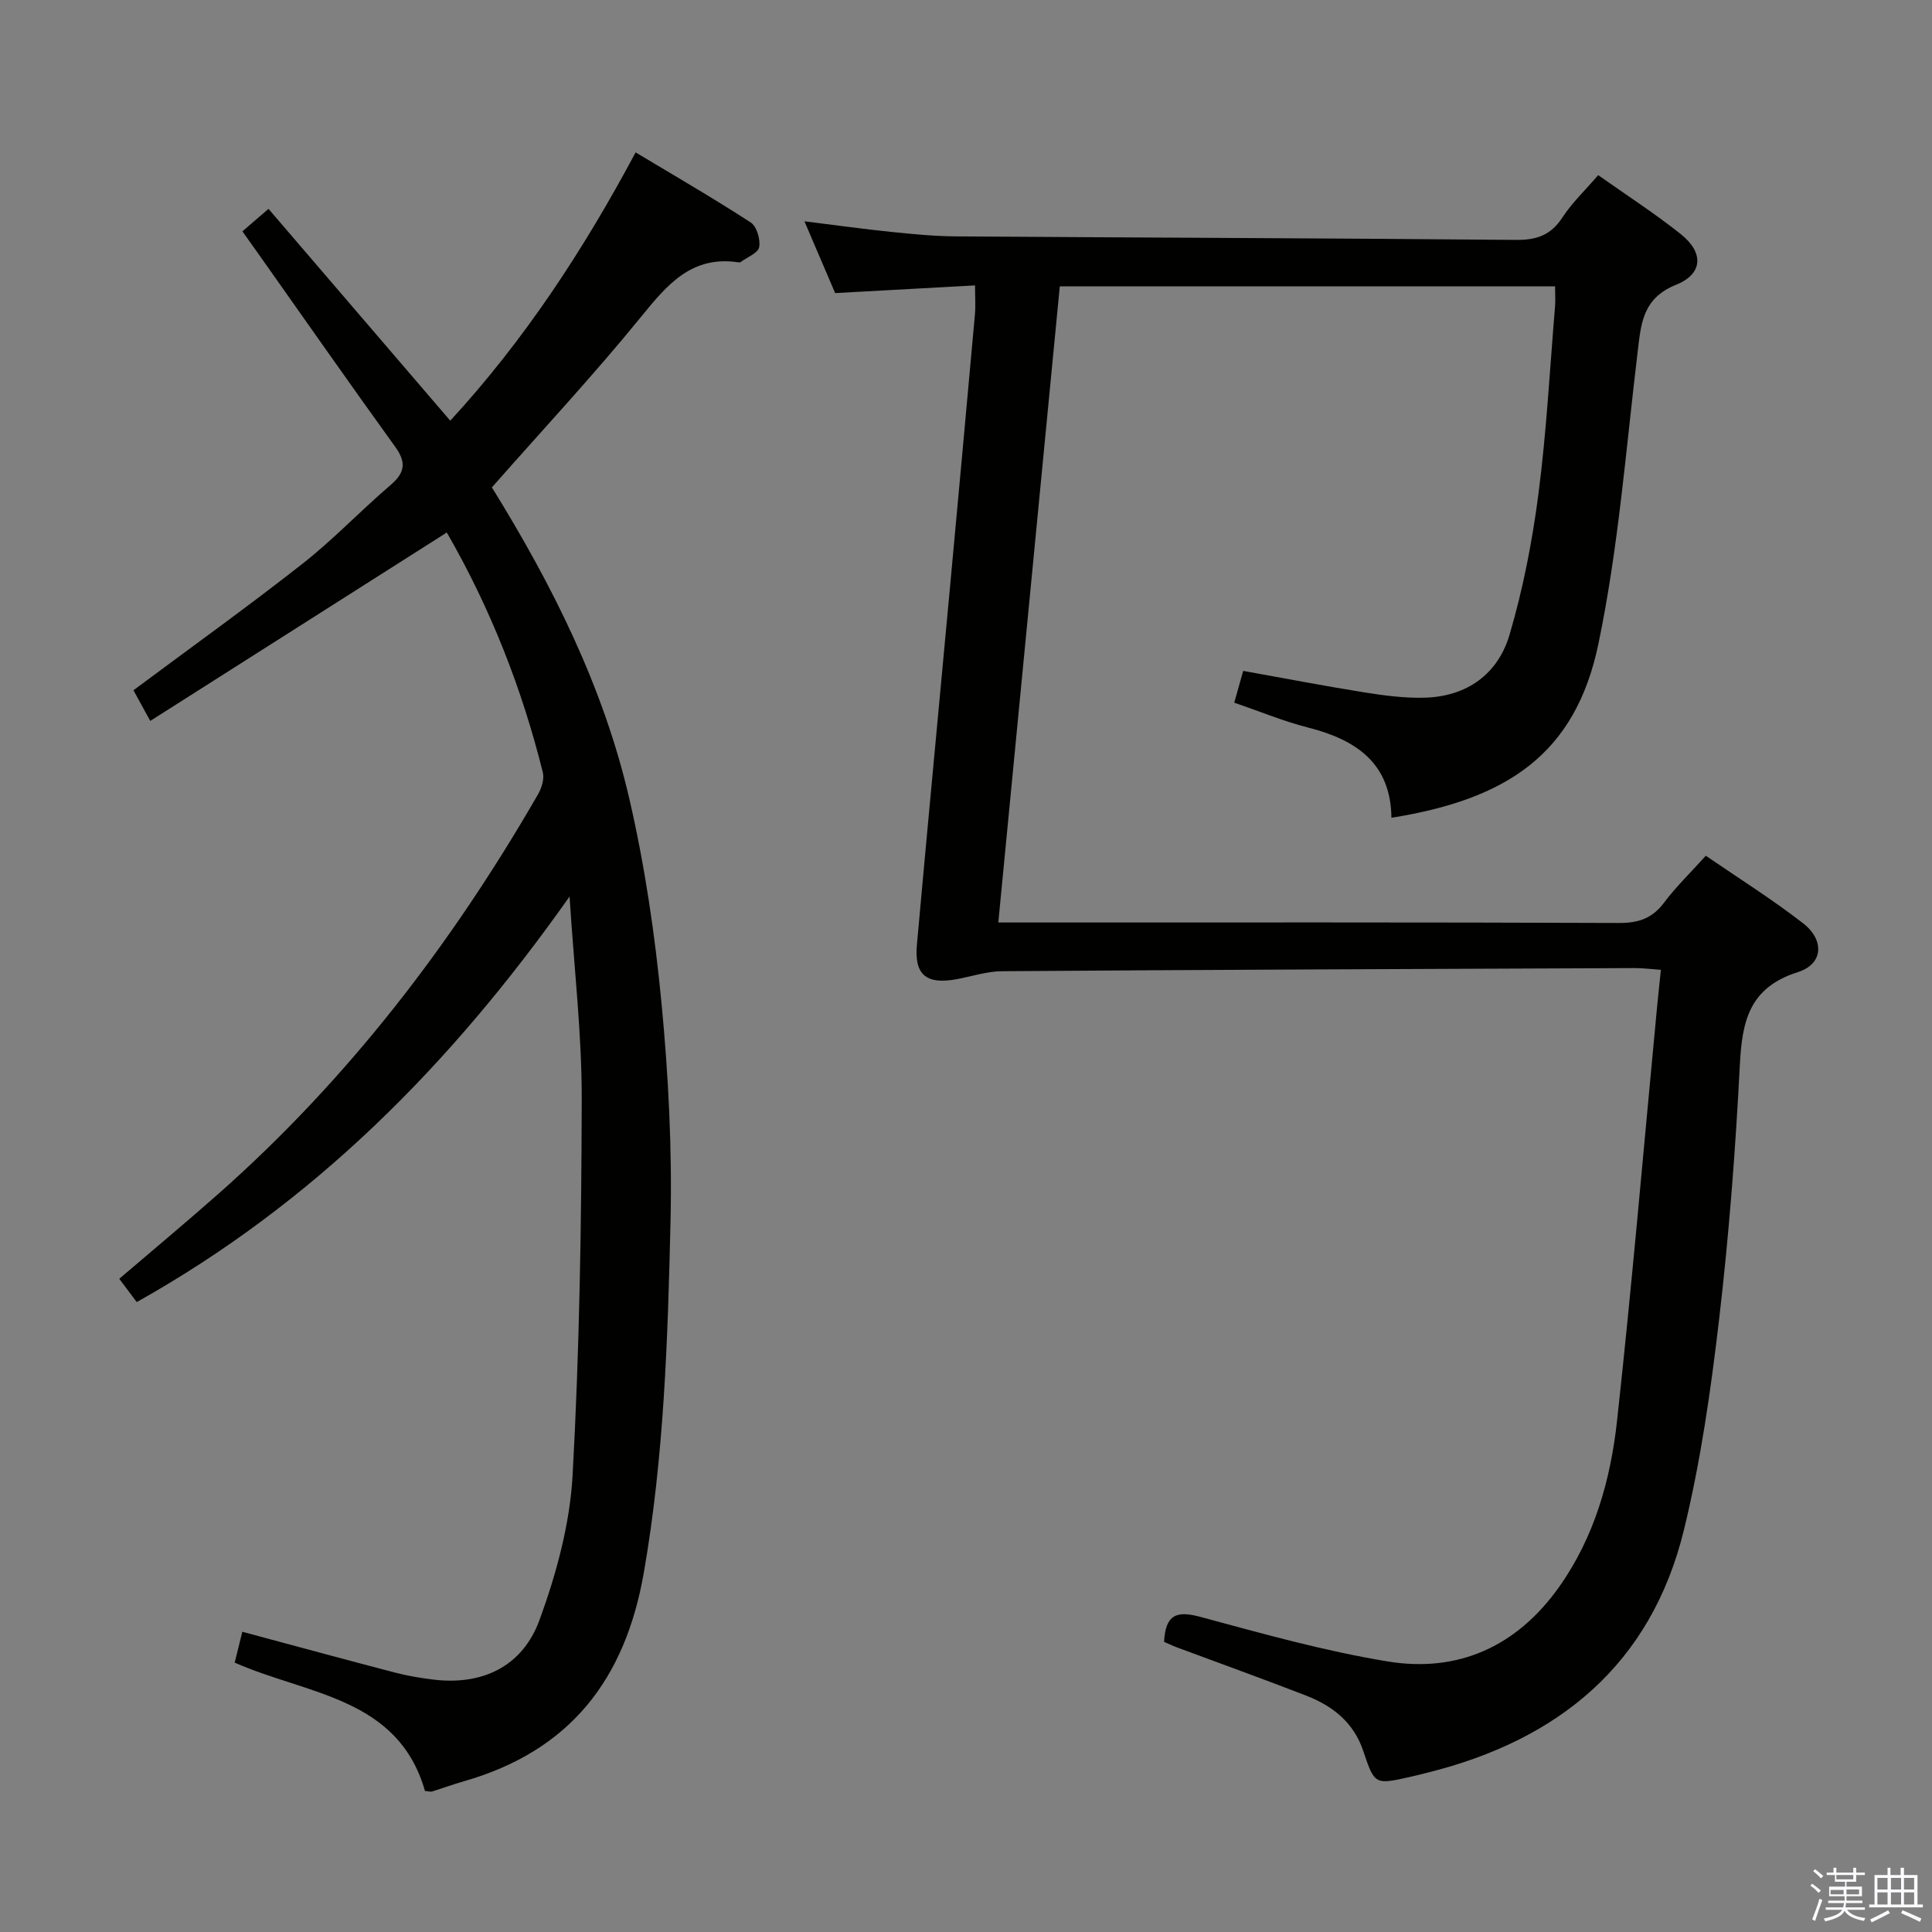 <svg enable-background="new 0 0 400 400" viewBox="0 0 400 400" xmlns="http://www.w3.org/2000/svg"><rect x="0" y="0" width="400" height="400" fill="#808080" stroke="none"/><path d="m374.8 390.4.4-.4c.7.5 1.3 1 1.8 1.4l-.5.5c-.5-.6-1.1-1.1-1.7-1.5zm1 7.3-.6-.3c.5-1.4 1.1-2.8 1.5-4.3.2.1.4.2.6.3-.5 1.3-1 2.8-1.5 4.3zm-.4-10.3.4-.4c.4.3 1 .8 1.7 1.4l-.5.5c-.4-.5-1-1-1.6-1.5zm2.5.3h1.7v-1h.6v1h3.5v-1h.6v1h1.8v.5h-1.8v1.4h-2v1h3.2v2h-3.2v.9h3.3v.5h-3.4c0 .3-.1.6-.1.9h4v.5h-3.7c.7.9 1.9 1.5 3.8 1.7-.1.2-.2.4-.3.6-2.1-.4-3.5-1.1-4-2.1-.4 1-1.8 1.7-4 2.2-.1-.2-.2-.4-.3-.6 2.1-.4 3.4-1 3.8-1.8h-3.4v-.5h3.6c.1-.3.1-.6.2-.9h-3.3v-.5h3.4c0-.3 0-.6 0-.9h-3.2v-2h3.3v-1h-2.1v-1.4h-1.7v-.5zm1.1 3.5v1h2.7c0-.3 0-.4 0-.4 0-.2 0-.2 0-.2 0-.1 0-.2 0-.3h-2.7zm1.2-3v.9h3.5v-.9zm4.7 3h-2.6v.6.4h2.6z" fill="#fbfafc"/><path d="m393.6 386.7h.6v1.5h2.8v6.1h1.1v.6h-11.1v-.6h1.1v-6.1h2.7v-1.5h.6v1.5h2.1v-1.5zm-2.7 8.8.4.6c-1.2.6-2.5 1.3-3.8 1.9-.1-.2-.2-.4-.3-.6 1.2-.6 2.5-1.2 3.7-1.9zm-2.2-6.7v2.4h2.1v-2.4zm0 3v2.5h2.1v-2.5zm2.8-3v2.4h2.1v-2.4zm0 3v2.5h2.1v-2.5zm6 6.1c-1.4-.7-2.7-1.3-3.9-1.8l.3-.6c1.5.6 2.7 1.2 3.9 1.7zm-1.2-9.1h-2.1v2.4h2.1zm-2.1 3v2.5h2.1v-2.5z" fill="#fbfafc"/><g fill="#010100"><path d="m241.01 339.93c.29-5.78 2.72-6.48 7.56-5.16 12.8 3.46 25.64 7.06 38.7 9.21 14.65 2.41 26.79-3.13 35.49-15.37 7.33-10.31 10.7-22.23 12.04-34.51 3.09-28.22 5.51-56.52 8.2-84.79.25-2.62.53-5.24.87-8.52-2.04-.14-3.77-.37-5.49-.36-43.64.18-87.29.34-130.93.65-3.09.02-6.18 1.05-9.27 1.63-6.35 1.2-8.91-.82-8.35-7.06 2.2-24.49 4.54-48.97 6.8-73.46 1.76-19.03 3.51-38.06 5.22-57.1.16-1.78.02-3.59.02-6-9.73.54-19.12 1.05-28.96 1.59-1.98-4.62-4.04-9.43-6.36-14.86 6.49.8 12.2 1.6 17.94 2.19 4.46.46 8.95.9 13.43.93 38.65.27 77.29.37 115.94.73 4.27.04 7.22-.97 9.61-4.63 1.97-3.03 4.67-5.58 7.42-8.78 5.83 4.13 11.69 7.9 17.12 12.23 4.77 3.81 4.6 8.21-.98 10.46-7.07 2.84-7.29 8.22-8.01 14.24-2.41 20.09-3.97 40.38-8.09 60.13-4.77 22.9-19.01 32.18-42.85 35.99-.13-11.32-7.32-16.15-17.23-18.67-5.09-1.3-9.99-3.34-15.31-5.16.66-2.36 1.23-4.38 1.85-6.58 8.54 1.53 16.82 3.13 25.14 4.46 4.09.65 8.27 1.2 12.39 1.09 8.78-.23 15.21-4.87 17.62-13.05 2.8-9.49 4.7-19.33 5.98-29.15 1.67-12.84 2.35-25.82 3.43-38.74.11-1.3.01-2.62.01-4.22-34.09 0-68.02 0-102.54 0-4.21 43.6-8.44 87.32-12.73 131.7h6.5c40.66 0 81.33-.06 121.99.1 4.05.02 6.89-.94 9.34-4.2 2.47-3.29 5.47-6.19 8.65-9.72 6.85 4.7 13.74 9.02 20.13 13.98 4.48 3.47 4.22 8.44-1.08 10.12-10.05 3.19-11.53 10.11-12 19.14-.9 17.59-2.24 35.19-4.29 52.68-1.71 14.64-3.8 29.36-7.29 43.66-6.8 27.86-25.95 43.52-53.14 50.27-1.13.28-2.25.58-3.39.83-7.49 1.69-7.5 1.7-9.88-5.38-1.96-5.85-6.33-9.29-11.8-11.41-8.82-3.42-17.73-6.63-26.6-9.93-.91-.33-1.79-.76-2.82-1.2z"/><path d="m101.84 100.91c12.54 20.25 23.13 41.37 28.48 64.57 3.2 13.85 5.28 28.06 6.64 42.22 1.44 15.04 2.21 30.24 1.86 45.33-.56 24.23-1.33 48.45-5.51 72.5-3.87 22.28-15.35 36.97-37.23 43.25-2.23.64-4.41 1.44-6.63 2.13-.29.09-.65-.04-1.46-.1-5.56-19.43-24.32-19.92-39.4-26.58.53-2.13 1.07-4.32 1.58-6.39 10.79 2.9 21.19 5.73 31.61 8.45 2.56.67 5.2 1.11 7.84 1.44 10.1 1.26 18.52-2.57 22.1-12.38 3.48-9.55 6.27-19.81 6.83-29.9 1.43-25.9 1.83-51.87 1.89-77.82.03-13.43-1.55-26.86-2.52-42.01-24.54 34.78-52.93 63.42-89.61 83.96-1.18-1.57-2.32-3.09-3.62-4.82 6.97-5.96 13.84-11.68 20.53-17.59 26.83-23.72 48.31-51.74 66.14-82.66.76-1.31 1.37-3.21 1.03-4.58-4.31-17.35-10.8-33.85-19.71-49.38-.23-.4-.75-.63-.27-.24-20.51 13.03-40.69 25.86-61.3 38.95-1.65-3.02-2.65-4.84-3.48-6.35 11.85-8.83 23.61-17.25 34.98-26.18 6.4-5.02 12.05-11 18.24-16.3 2.96-2.53 3.33-4.65 1.01-7.87-9.63-13.36-19.07-26.86-28.57-40.3-.94-1.33-1.89-2.66-3.1-4.36 1.66-1.43 3.12-2.69 5.4-4.66 12.56 14.64 24.95 29.08 37.63 43.86 15.22-16.53 27.51-35.2 38.38-55.55 8.08 4.85 16.08 9.48 23.83 14.51 1.24.81 2.04 3.51 1.75 5.1-.22 1.22-2.47 2.08-3.83 3.09-.12.09-.33.09-.49.06-9.66-1.45-14.71 4.61-20.14 11.29-9.76 12-20.33 23.33-30.88 35.31z"/></g></svg>